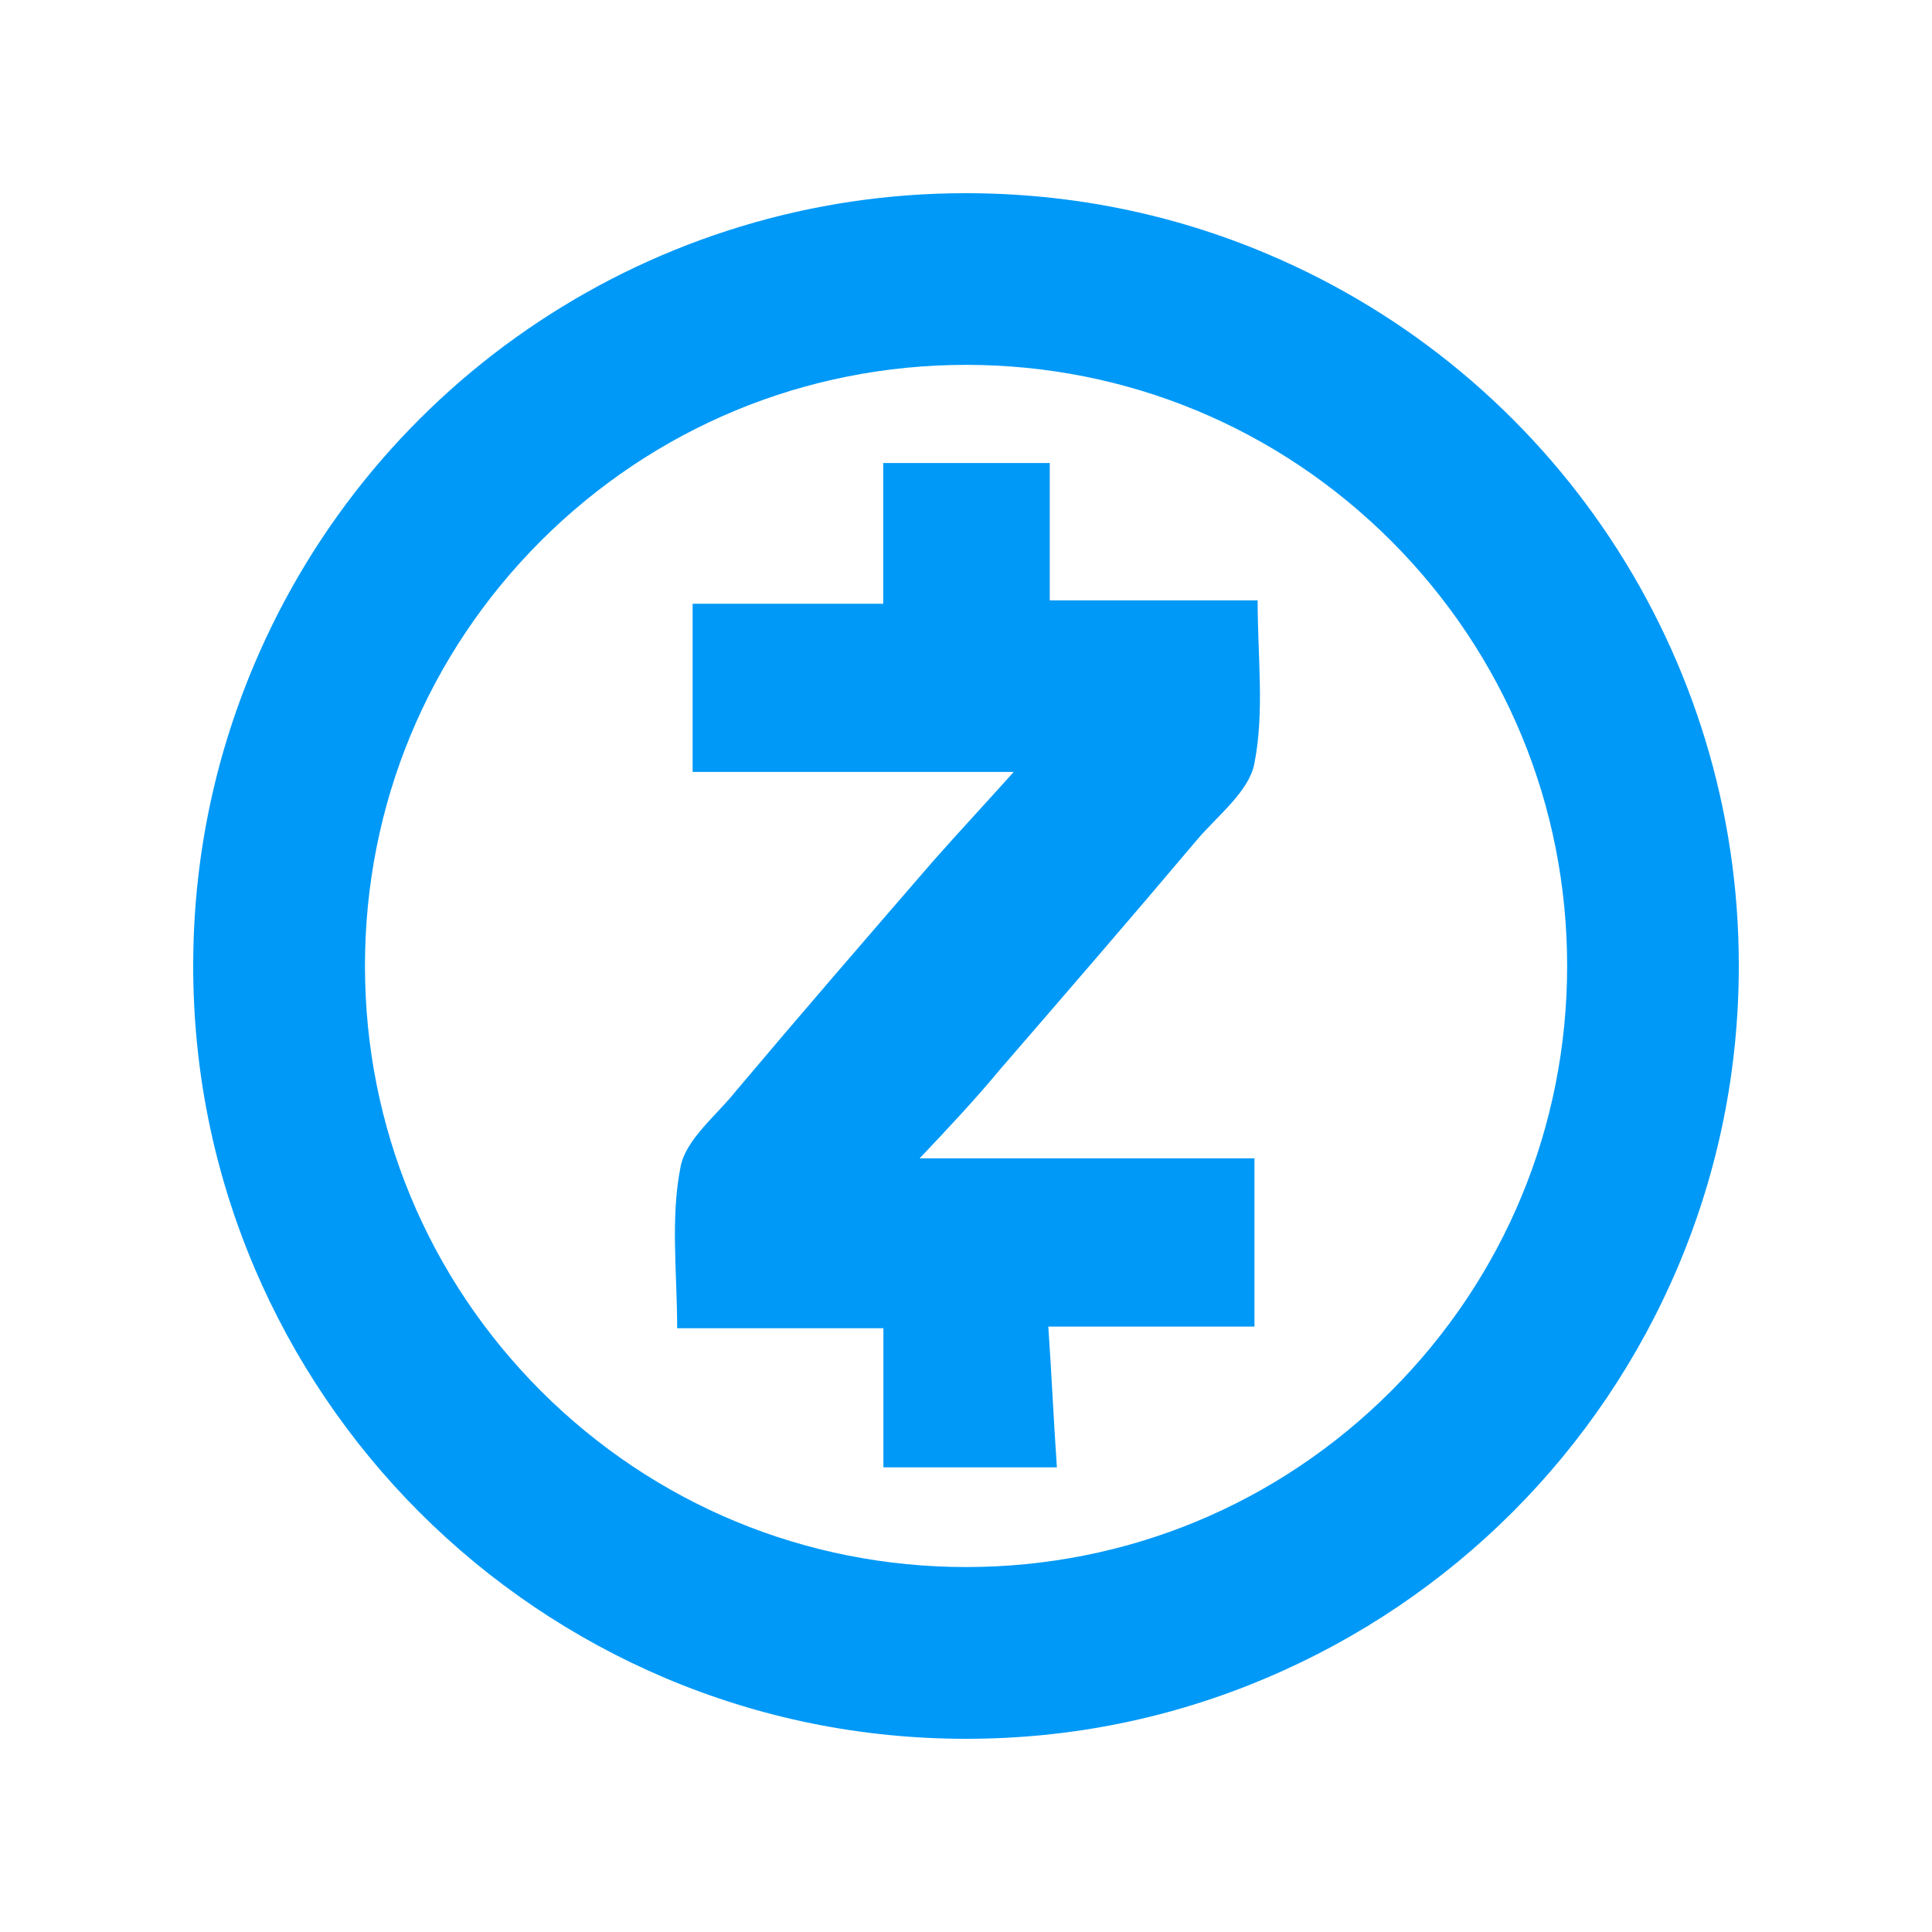<?xml version="1.0" encoding="UTF-8"?>
<svg width="20px" height="20px" viewBox="0 0 20 20" version="1.1" xmlns="http://www.w3.org/2000/svg" xmlns:xlink="http://www.w3.org/1999/xlink">
    <!-- Generator: sketchtool 49.3 (51167) - http://www.bohemiancoding.com/sketch -->
    <title>395CEC80-AAE8-4BCB-93E7-6777F51B624E</title>
    <desc>Created with sketchtool.</desc>
    <defs></defs>
    <g id="Coins" stroke="none" stroke-width="1" fill="none" fill-rule="evenodd">
        <g id="Coins/Zcash-ZEC" fill="#0099F7">
            <path d="M14.401,14.4 C13.226,15.574 11.663,16.222 10.001,16.222 C8.339,16.222 6.776,15.574 5.6,14.4 C4.426,13.224 3.778,11.661 3.778,9.999 C3.778,8.337 4.424,6.774 5.6,5.598 C6.776,4.425 8.339,3.777 10.001,3.777 L10.001,3.777 C11.663,3.777 13.225,4.425 14.401,5.599 C15.575,6.774 16.223,8.337 16.223,9.999 C16.223,11.661 15.575,13.224 14.401,14.4 M13.115,2.627 C16.078,3.877 18.003,6.781 18,9.997 C18,11.077 17.788,12.125 17.371,13.111 C16.559,15.029 15.032,16.555 13.115,17.368 C12.128,17.788 11.081,18 10.001,18 C8.921,18 7.873,17.788 6.887,17.371 C4.97,16.558 3.443,15.032 2.63,13.115 C2.212,12.127 2,11.079 2,9.999 C2,8.919 2.212,7.872 2.629,6.885 C3.879,3.922 6.783,1.997 9.999,2 C11.078,2 12.128,2.21 13.115,2.627 Z M10.354,11.069 C11.047,10.268 11.722,9.487 12.398,8.686 C12.611,8.438 12.931,8.189 12.985,7.905 C13.091,7.37 13.019,6.802 13.019,6.215 L10.867,6.215 L10.867,4.793 L9.143,4.793 L9.143,6.25 L7.17,6.25 L7.17,7.991 L10.494,7.991 C10.192,8.328 9.926,8.613 9.659,8.915 C8.966,9.716 8.29,10.497 7.615,11.298 C7.418,11.546 7.099,11.795 7.045,12.079 C6.939,12.613 7.01,13.18 7.01,13.75 L9.145,13.75 L9.145,15.19 L10.941,15.19 C10.906,14.693 10.887,14.231 10.852,13.733 L12.986,13.733 L12.986,11.991 L9.52,11.991 L9.52,11.991 C9.824,11.67 10.09,11.387 10.354,11.069 Z" id="Sign"></path>
        </g>
    </g>
</svg>